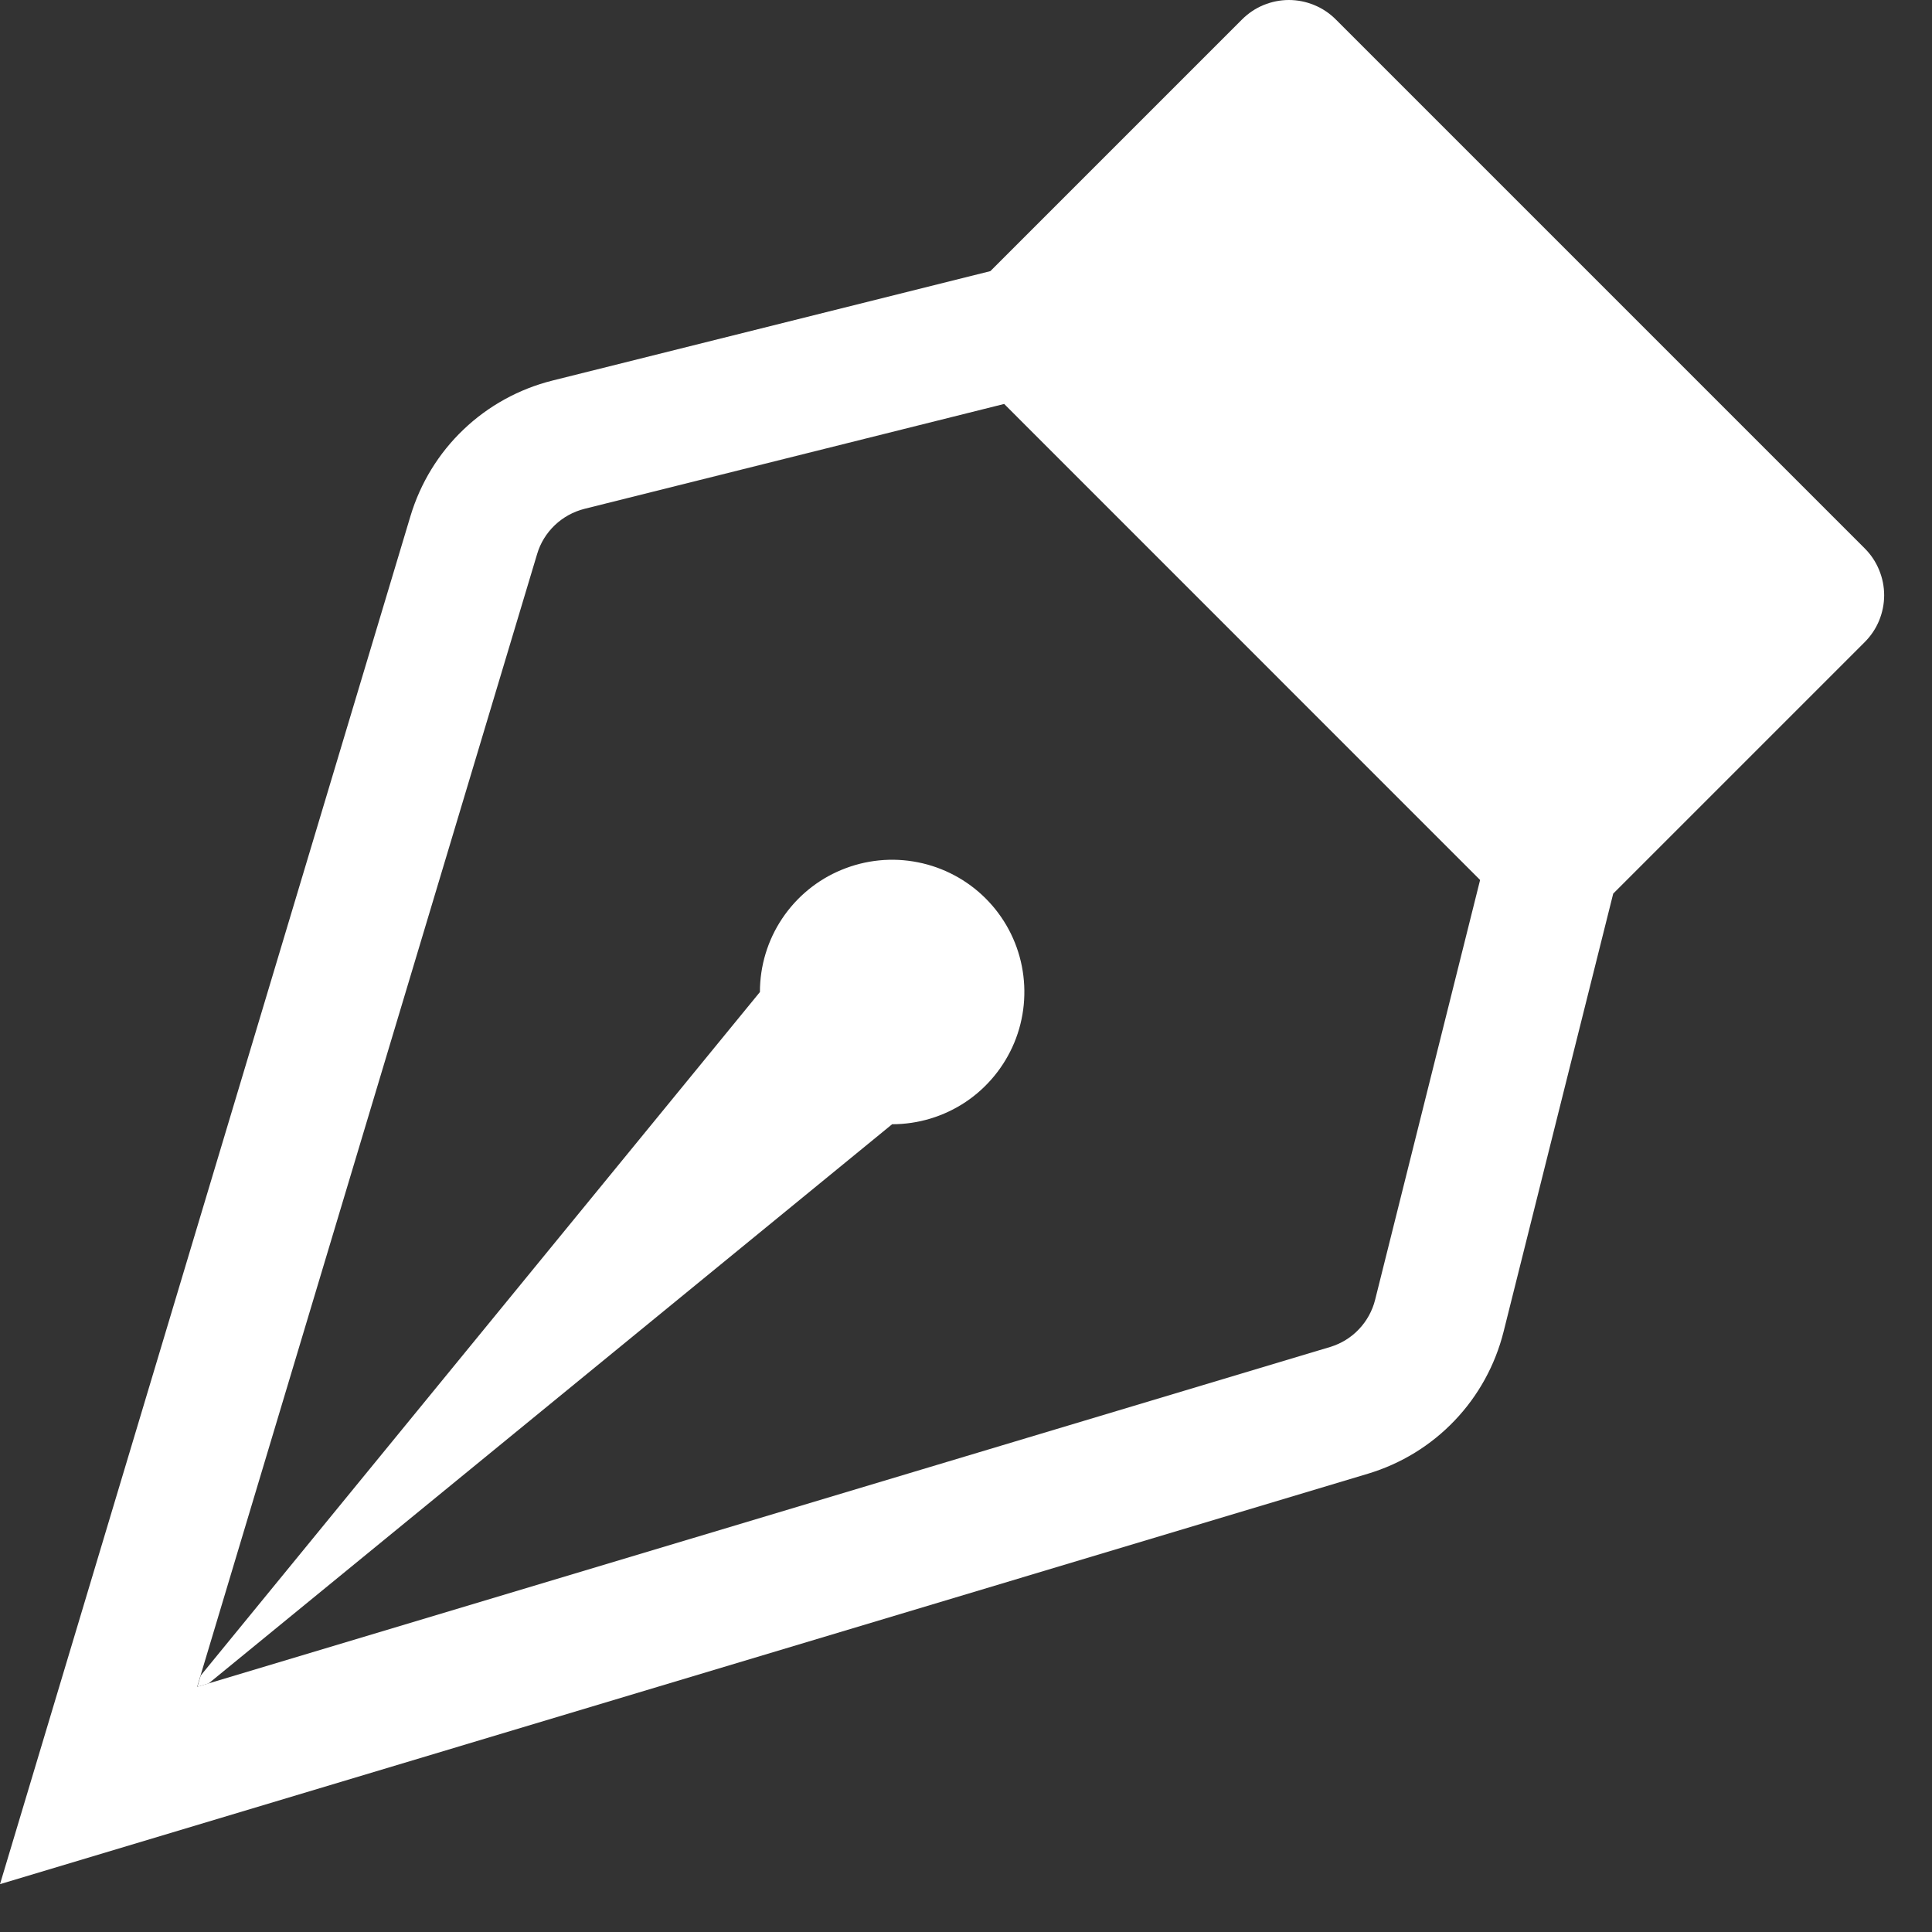 <svg width="21" height="21" viewBox="0 0 21 21" fill="none" xmlns="http://www.w3.org/2000/svg">
<rect x="0" y="0" width="21" height="21" fill="#333333" stroke="none"/>
<path fill-rule="evenodd" clip-rule="evenodd" d="M13.501 0.211C13.568 0.144 13.647 0.091 13.734 0.055C13.822 0.019 13.915 0 14.01 0C14.104 0 14.198 0.019 14.285 0.055C14.373 0.091 14.452 0.144 14.519 0.211L20.269 5.961C20.336 6.028 20.389 6.107 20.425 6.195C20.461 6.282 20.48 6.375 20.48 6.47C20.48 6.565 20.461 6.658 20.425 6.746C20.389 6.833 20.336 6.912 20.269 6.979L17.535 9.713L16.343 14.476C16.252 14.838 16.069 15.171 15.811 15.441C15.553 15.712 15.229 15.91 14.871 16.018L0 20.48L4.462 5.608C4.57 5.25 4.768 4.926 5.038 4.669C5.308 4.411 5.641 4.228 6.003 4.137L10.765 2.947L13.501 0.211ZM10.914 4.391L6.352 5.531C6.231 5.562 6.12 5.623 6.03 5.709C5.94 5.795 5.873 5.903 5.838 6.023L2.143 18.335L14.458 14.641C14.577 14.605 14.685 14.539 14.77 14.449C14.856 14.359 14.917 14.248 14.947 14.128L16.088 9.565L10.914 4.39V4.391Z" fill="white"/>
<path fill-rule="evenodd" clip-rule="evenodd" d="M2.268 18.298L9.697 12.22C9.981 12.22 10.259 12.136 10.496 11.978C10.732 11.82 10.916 11.595 11.025 11.333C11.134 11.07 11.162 10.781 11.107 10.502C11.052 10.223 10.915 9.967 10.714 9.766C10.513 9.565 10.256 9.428 9.978 9.373C9.699 9.317 9.41 9.346 9.147 9.455C8.884 9.563 8.66 9.748 8.502 9.984C8.344 10.22 8.26 10.498 8.26 10.783L2.182 18.212L2.145 18.335L2.268 18.298Z" fill="white"/>
</svg>
